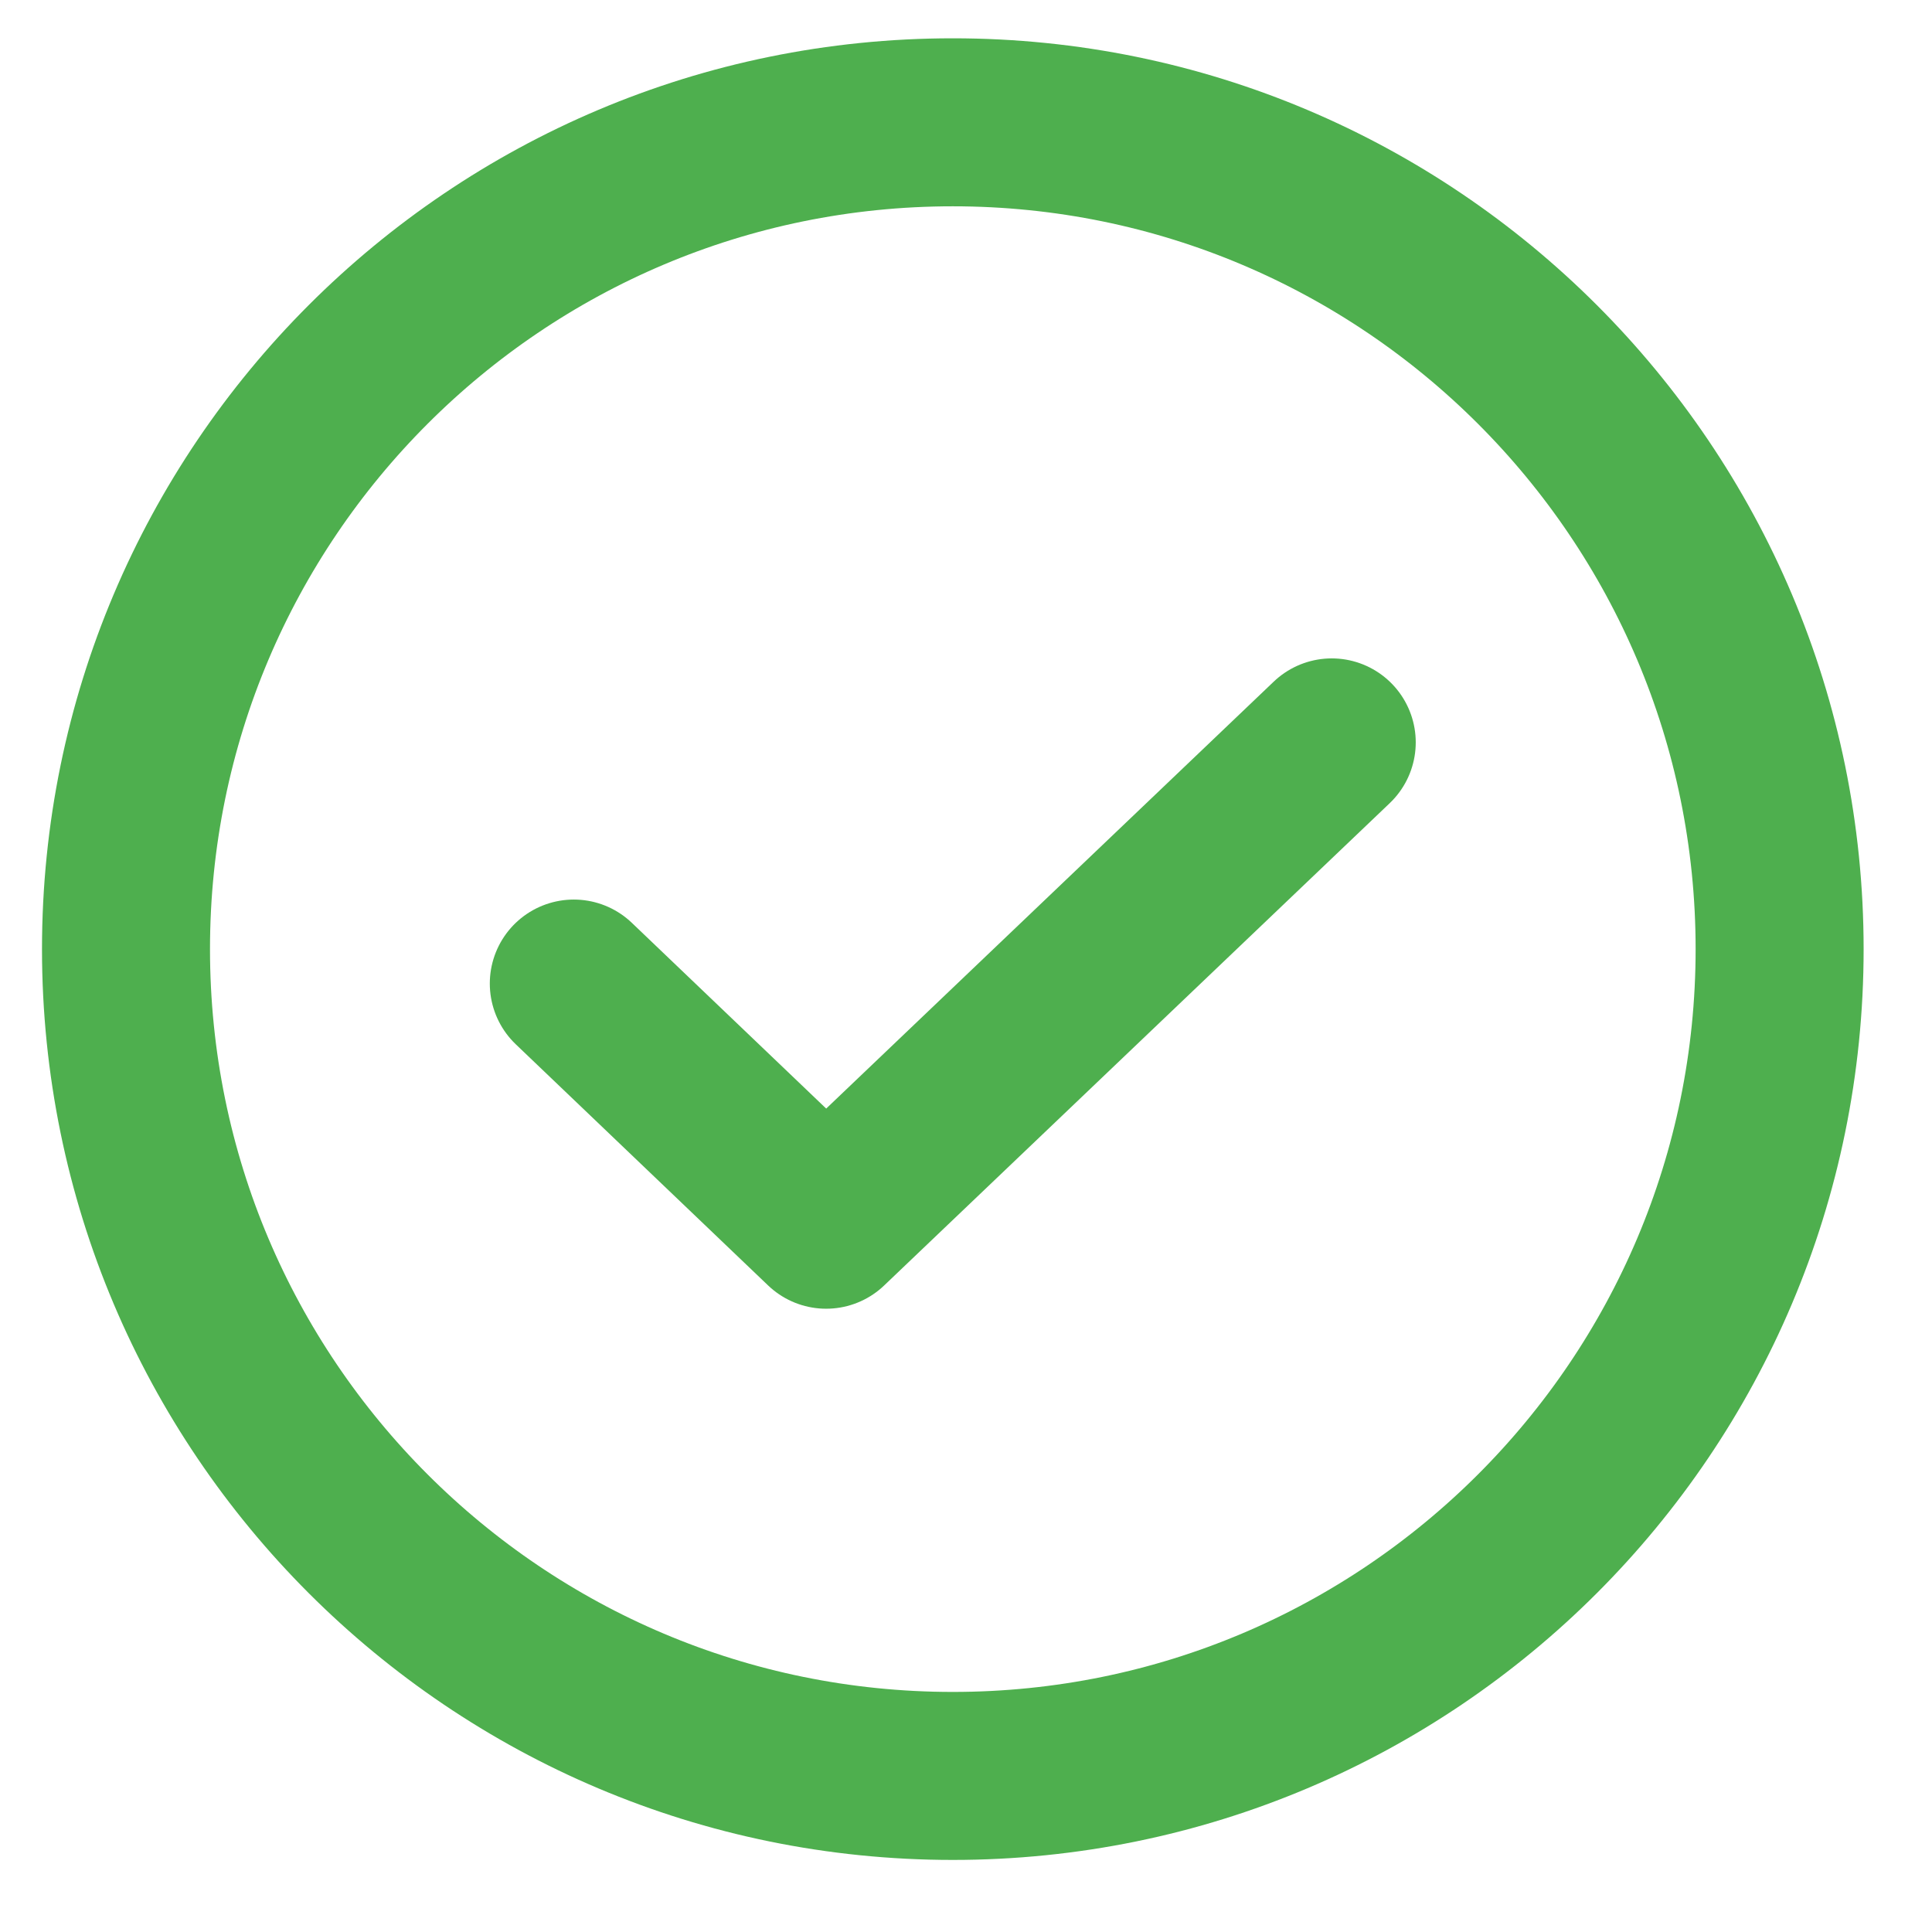 <svg width="23" height="23" viewBox="0 0 23 23" fill="none" xmlns="http://www.w3.org/2000/svg">
<g id="Tick">
<path id="Vector" d="M15.854 8.838L9.835 14.58L6.831 11.709" stroke="#4EAF4E" stroke-width="2" stroke-linecap="round" stroke-linejoin="round"/>
<path id="Vector_2" d="M11.343 21.142C16.779 21.142 21.186 16.735 21.186 11.299C21.186 5.863 16.779 1.456 11.343 1.456C5.906 1.456 1.5 5.863 1.5 11.299C1.5 16.735 5.906 21.142 11.343 21.142Z" stroke="#4EAF4E" stroke-width="2" stroke-linecap="round" stroke-linejoin="round"/>
</g>
</svg>

